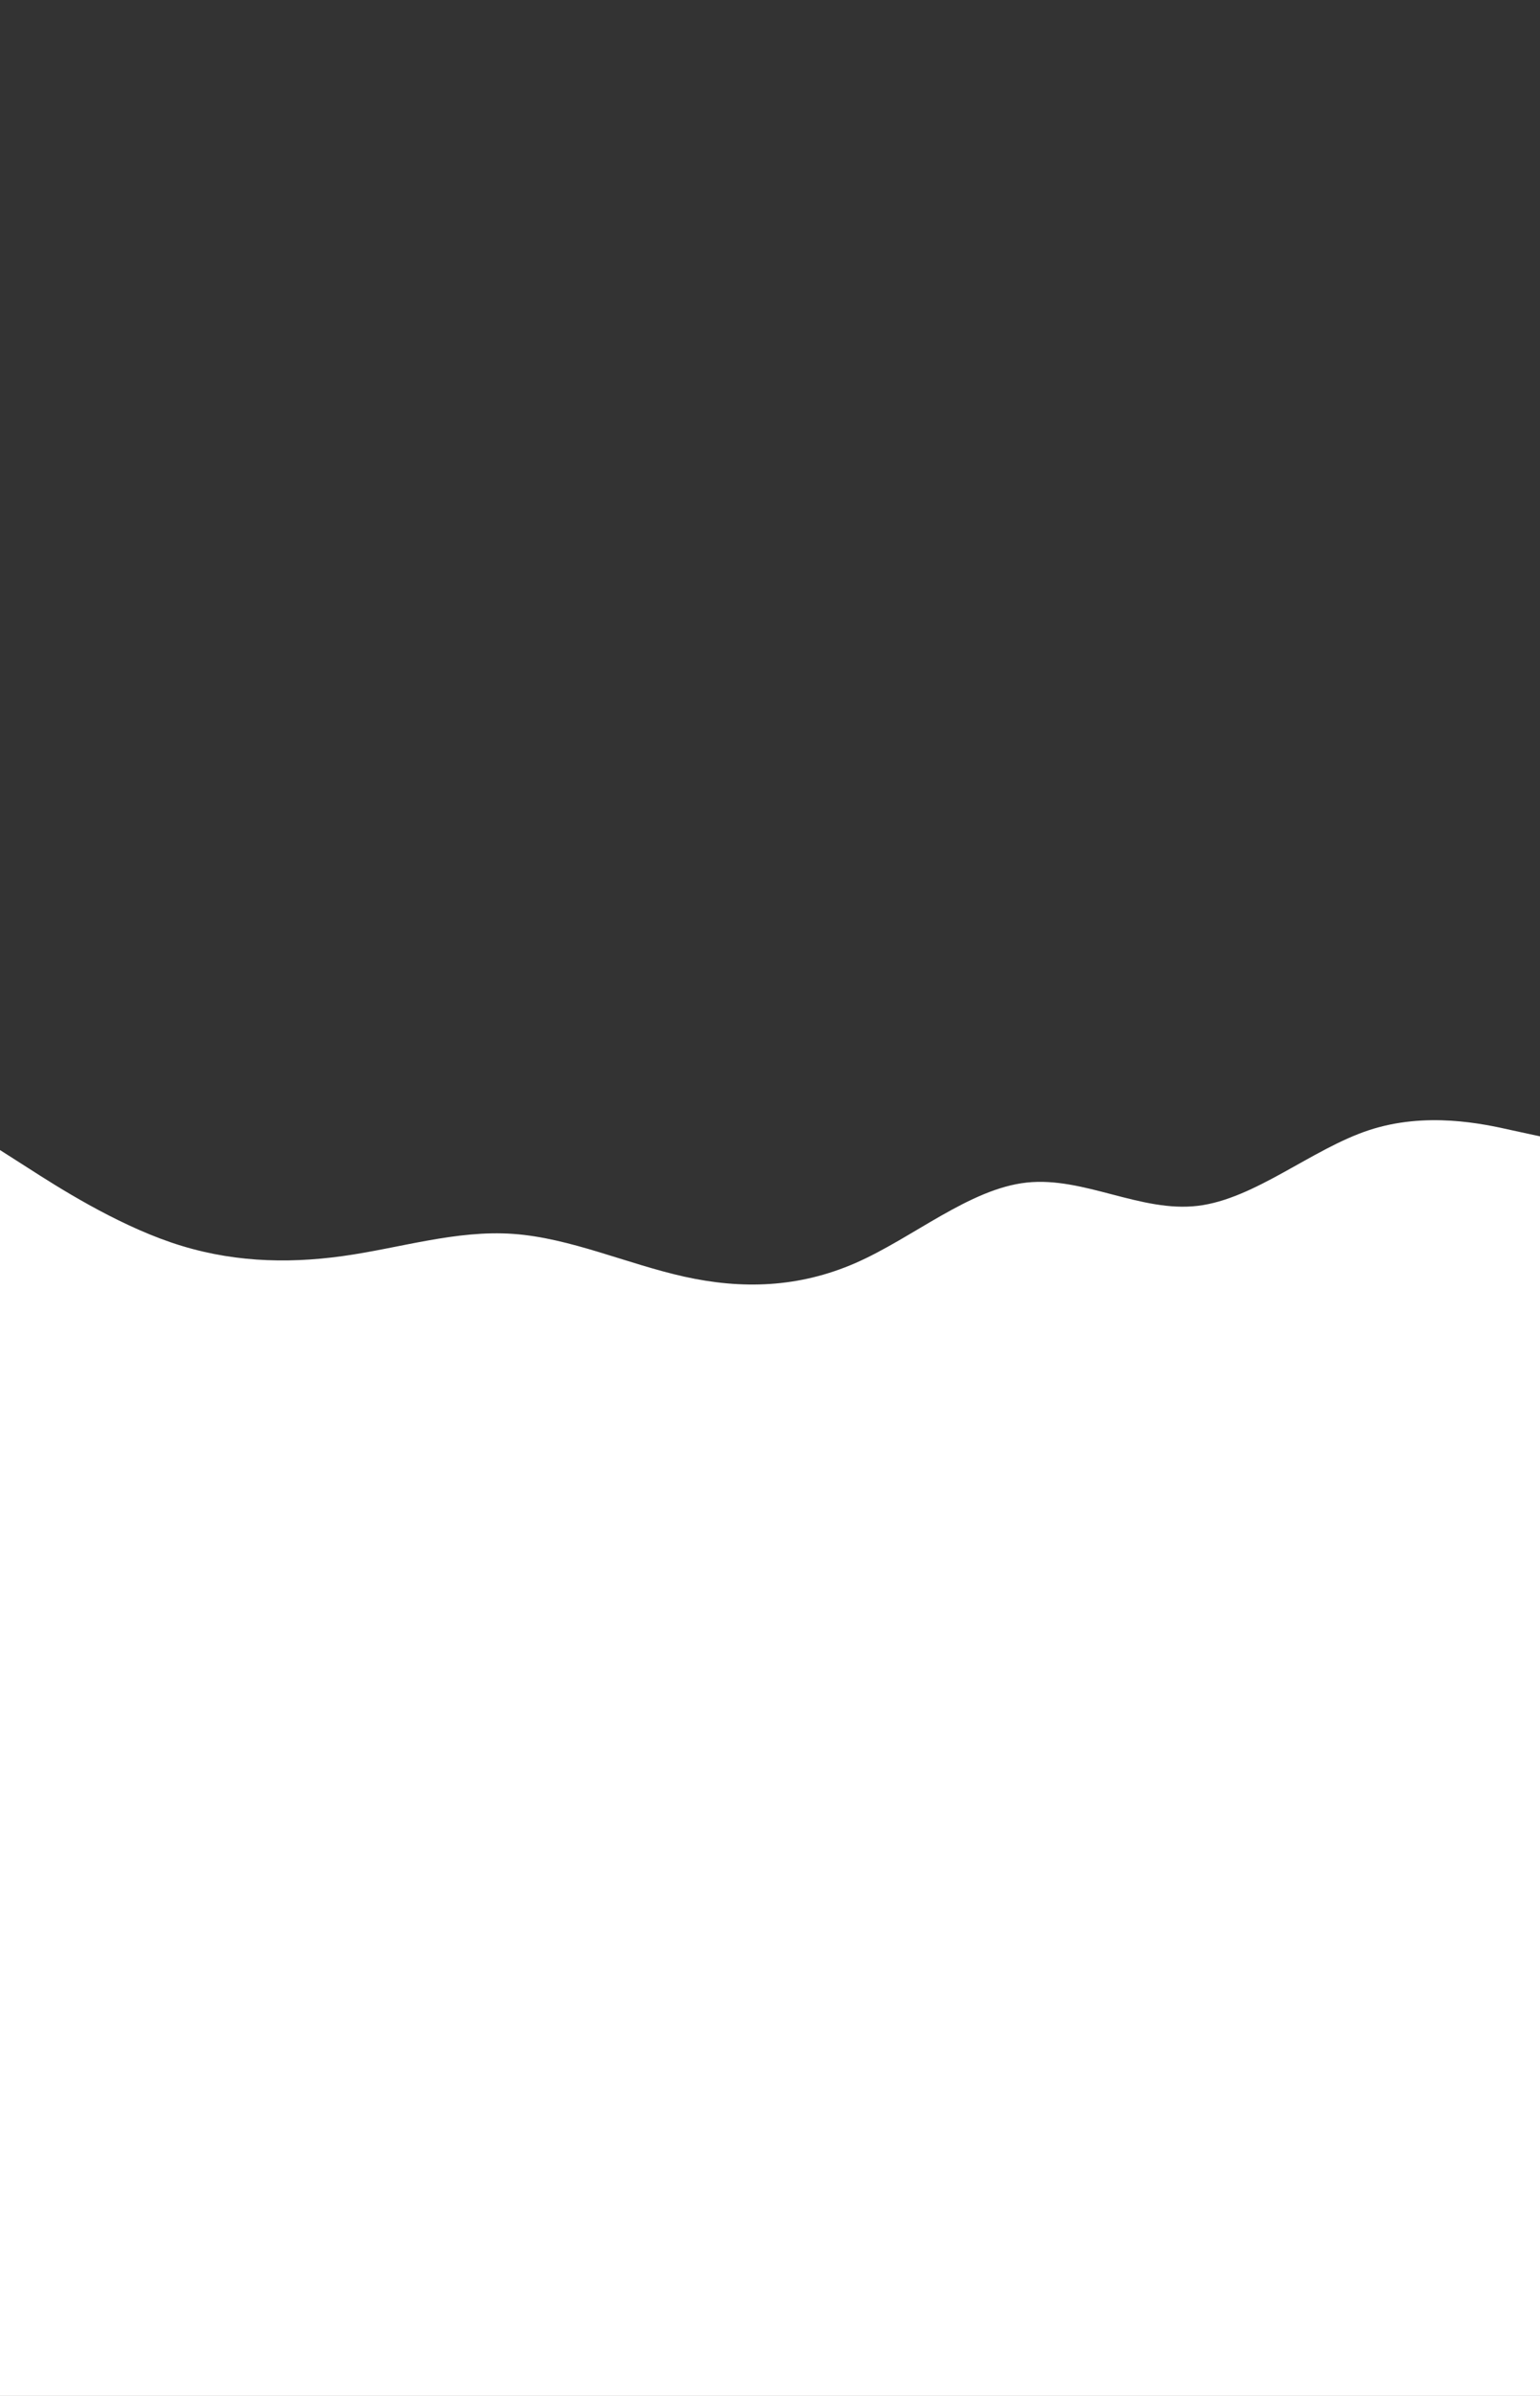 <svg id="visual" viewBox="0 0 450 700" width="450" height="700" xmlns="http://www.w3.org/2000/svg" xmlns:xlink="http://www.w3.org/1999/xlink" version="1.1"><rect x="0" y="0" width="450" height="700" fill="#333333" stroke="none"/><path d="M0 336L8.3 341.3C16.7 346.7 33.3 357.3 50 363C66.7 368.7 83.3 369.3 100 367C116.7 364.7 133.3 359.3 150 360.5C166.7 361.7 183.3 369.3 200 373C216.7 376.7 233.3 376.3 250 369C266.7 361.7 283.3 347.3 300 345.5C316.7 343.7 333.3 354.3 350 352.3C366.7 350.3 383.3 335.7 400 330.2C416.7 324.7 433.3 328.3 441.7 330.2L450 332L450 701L441.7 701C433.3 701 416.7 701 400 701C383.3 701 366.7 701 350 701C333.3 701 316.7 701 300 701C283.3 701 266.7 701 250 701C233.3 701 216.7 701 200 701C183.3 701 166.7 701 150 701C133.3 701 116.7 701 100 701C83.3 701 66.7 701 50 701C33.3 701 16.7 701 8.3 701L0 701Z" fill="#ffffff" stroke-linecap="round" stroke-linejoin="miter"></path></svg>
